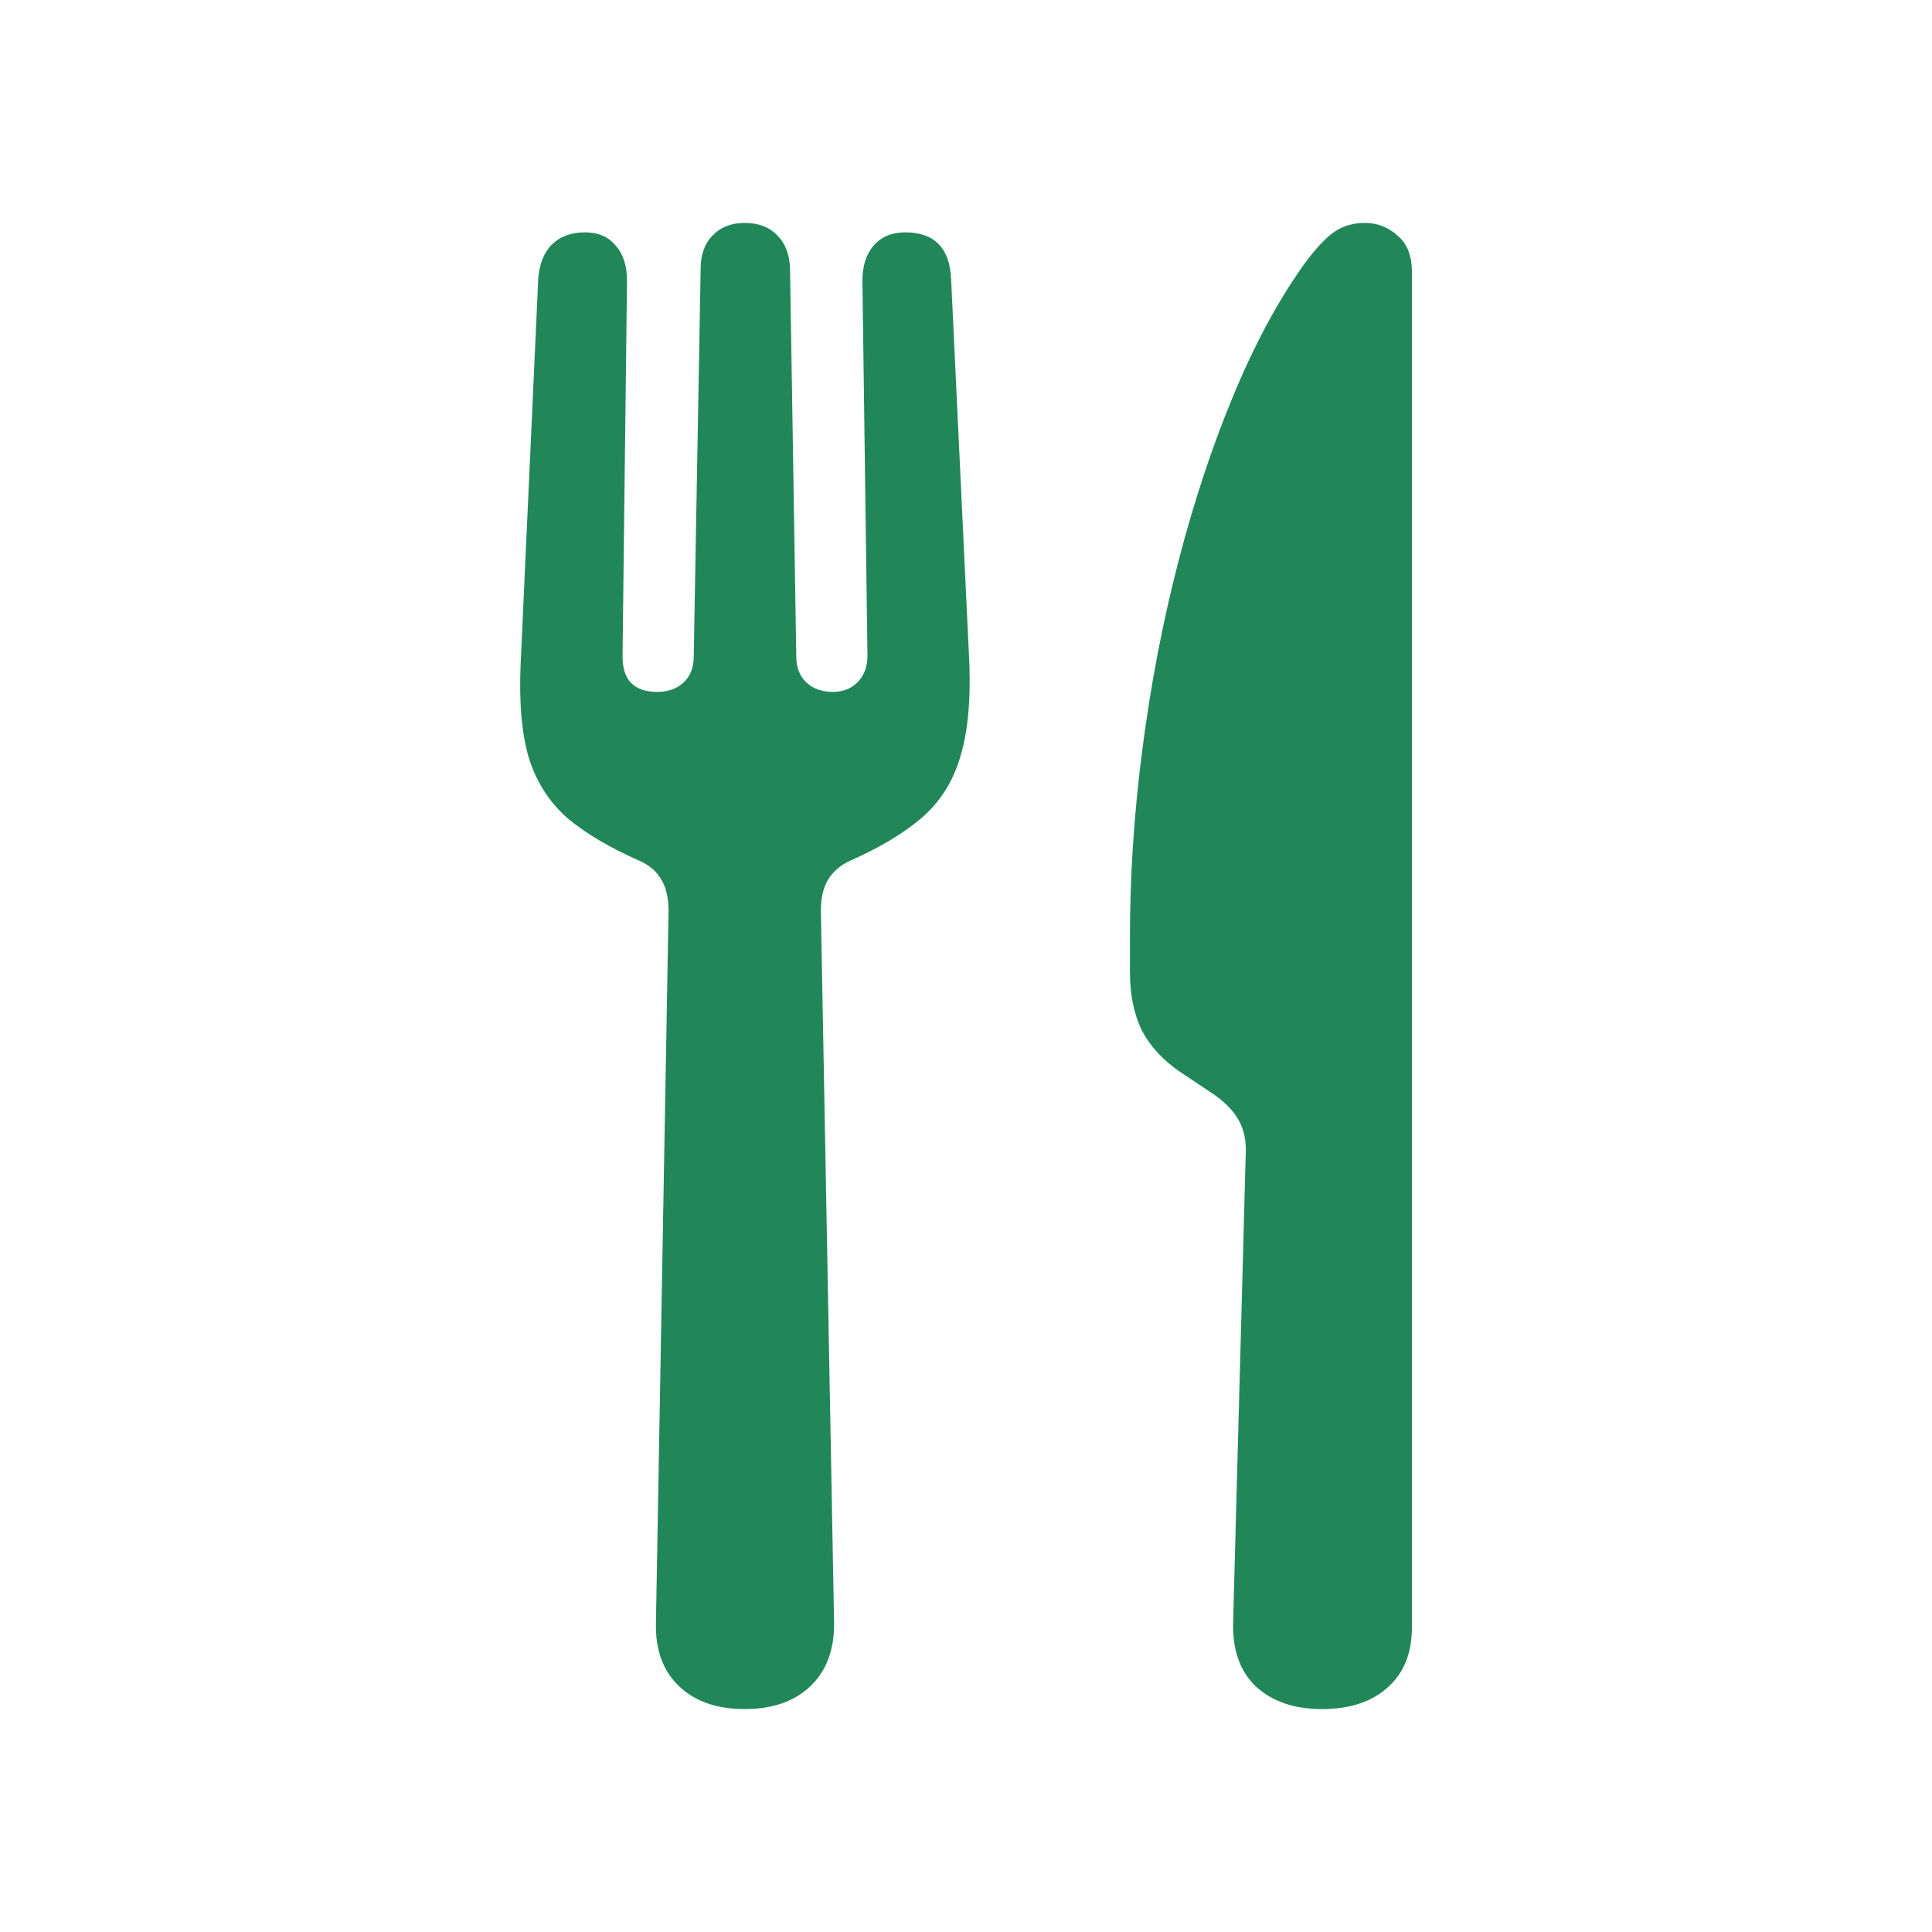 <svg width="26" height="26" viewBox="0 0 26 26" fill="none" xmlns="http://www.w3.org/2000/svg">
    <path
        d="M10.022 23C9.649 23 9.355 22.898 9.141 22.695C8.926 22.492 8.822 22.212 8.827 21.856L8.997 12.259C8.997 12.089 8.966 11.951 8.904 11.844C8.842 11.731 8.74 11.643 8.599 11.581C8.215 11.412 7.898 11.225 7.65 11.022C7.407 10.813 7.232 10.548 7.125 10.226C7.023 9.898 6.984 9.472 7.006 8.947L7.243 3.762C7.255 3.565 7.314 3.409 7.421 3.296C7.534 3.184 7.684 3.127 7.87 3.127C8.051 3.127 8.189 3.186 8.285 3.305C8.387 3.418 8.438 3.576 8.438 3.779L8.378 8.82C8.373 9.147 8.528 9.311 8.844 9.311C8.991 9.311 9.11 9.269 9.2 9.184C9.29 9.099 9.336 8.983 9.336 8.837L9.429 3.618C9.429 3.426 9.483 3.277 9.59 3.169C9.697 3.056 9.841 3 10.022 3C10.208 3 10.355 3.056 10.462 3.169C10.57 3.277 10.626 3.426 10.632 3.618L10.716 8.837C10.716 8.983 10.762 9.099 10.852 9.184C10.942 9.269 11.061 9.311 11.208 9.311C11.343 9.311 11.453 9.269 11.538 9.184C11.629 9.093 11.674 8.972 11.674 8.82L11.606 3.779C11.606 3.576 11.657 3.418 11.758 3.305C11.86 3.186 12.001 3.127 12.182 3.127C12.577 3.127 12.783 3.339 12.8 3.762L13.046 8.947C13.063 9.472 13.018 9.898 12.91 10.226C12.809 10.548 12.634 10.813 12.385 11.022C12.142 11.225 11.829 11.412 11.445 11.581C11.309 11.643 11.208 11.731 11.14 11.844C11.078 11.951 11.047 12.089 11.047 12.259L11.225 21.856C11.225 22.212 11.117 22.492 10.903 22.695C10.688 22.898 10.395 23 10.022 23ZM16.765 15.503C16.77 15.339 16.739 15.198 16.672 15.08C16.604 14.955 16.494 14.84 16.341 14.732L15.884 14.427C15.652 14.269 15.48 14.083 15.367 13.868C15.26 13.648 15.206 13.385 15.206 13.081V12.623C15.206 11.782 15.262 10.929 15.376 10.065C15.488 9.201 15.649 8.365 15.858 7.557C16.067 6.75 16.313 6.007 16.595 5.33C16.878 4.646 17.191 4.062 17.536 3.576C17.682 3.373 17.815 3.226 17.934 3.136C18.058 3.045 18.202 3 18.366 3C18.535 3 18.682 3.056 18.806 3.169C18.936 3.277 19.001 3.44 19.001 3.661V21.899C19.001 22.249 18.891 22.52 18.671 22.712C18.456 22.904 18.163 23 17.79 23C17.417 23 17.12 22.898 16.9 22.695C16.686 22.492 16.584 22.201 16.595 21.823L16.765 15.503Z"
        fill="#218759" />
</svg>